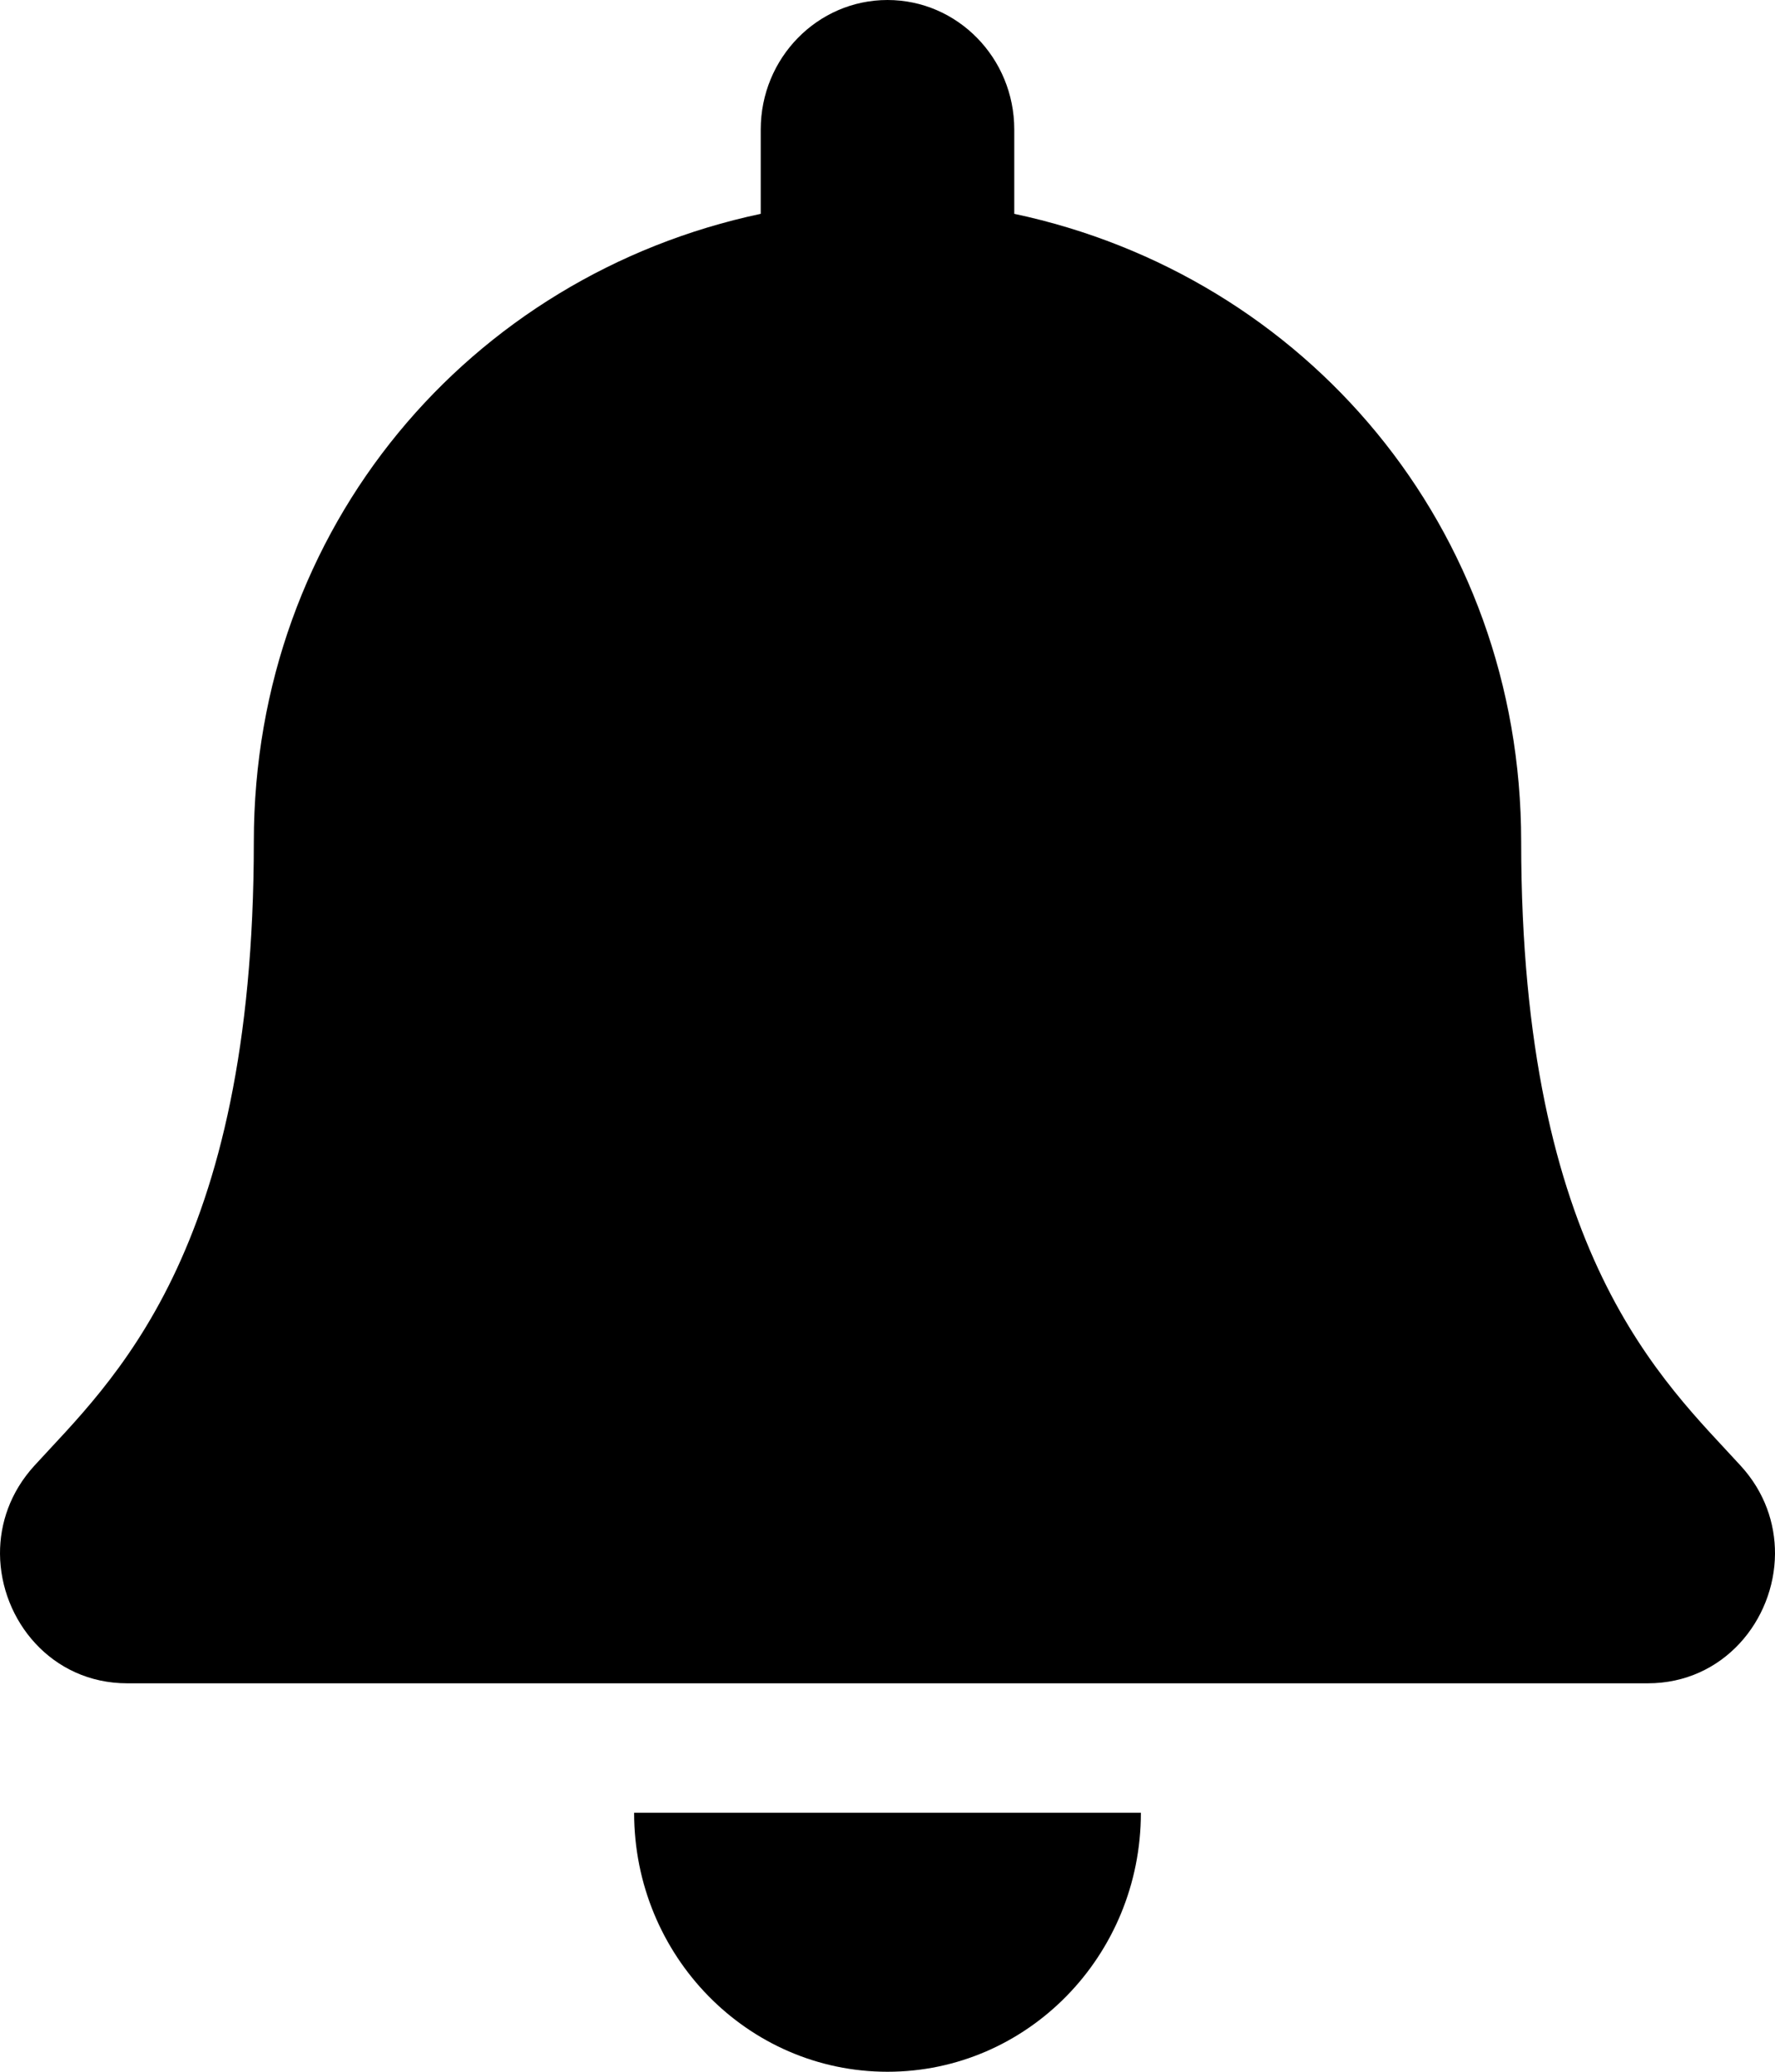 <svg width="12" height="14" viewBox="0 0 12 14" fill="none" xmlns="http://www.w3.org/2000/svg">
<path d="M6 14C6.946 14 7.713 13.217 7.713 12.25H4.287C4.287 13.217 5.054 14 6 14ZM11.769 9.906C11.252 9.339 10.284 8.485 10.284 5.688C10.284 3.563 8.824 1.862 6.857 1.445V0.875C6.857 0.392 6.473 0 6 0C5.527 0 5.143 0.392 5.143 0.875V1.445C3.176 1.862 1.716 3.563 1.716 5.688C1.716 8.485 0.748 9.339 0.231 9.906C0.07 10.083 -0.001 10.294 1.85193e-05 10.5C0.003 10.948 0.348 11.375 0.86 11.375H11.14C11.652 11.375 11.997 10.948 12 10.5C12.001 10.294 11.93 10.082 11.769 9.906Z" fill="black"/>
</svg>
